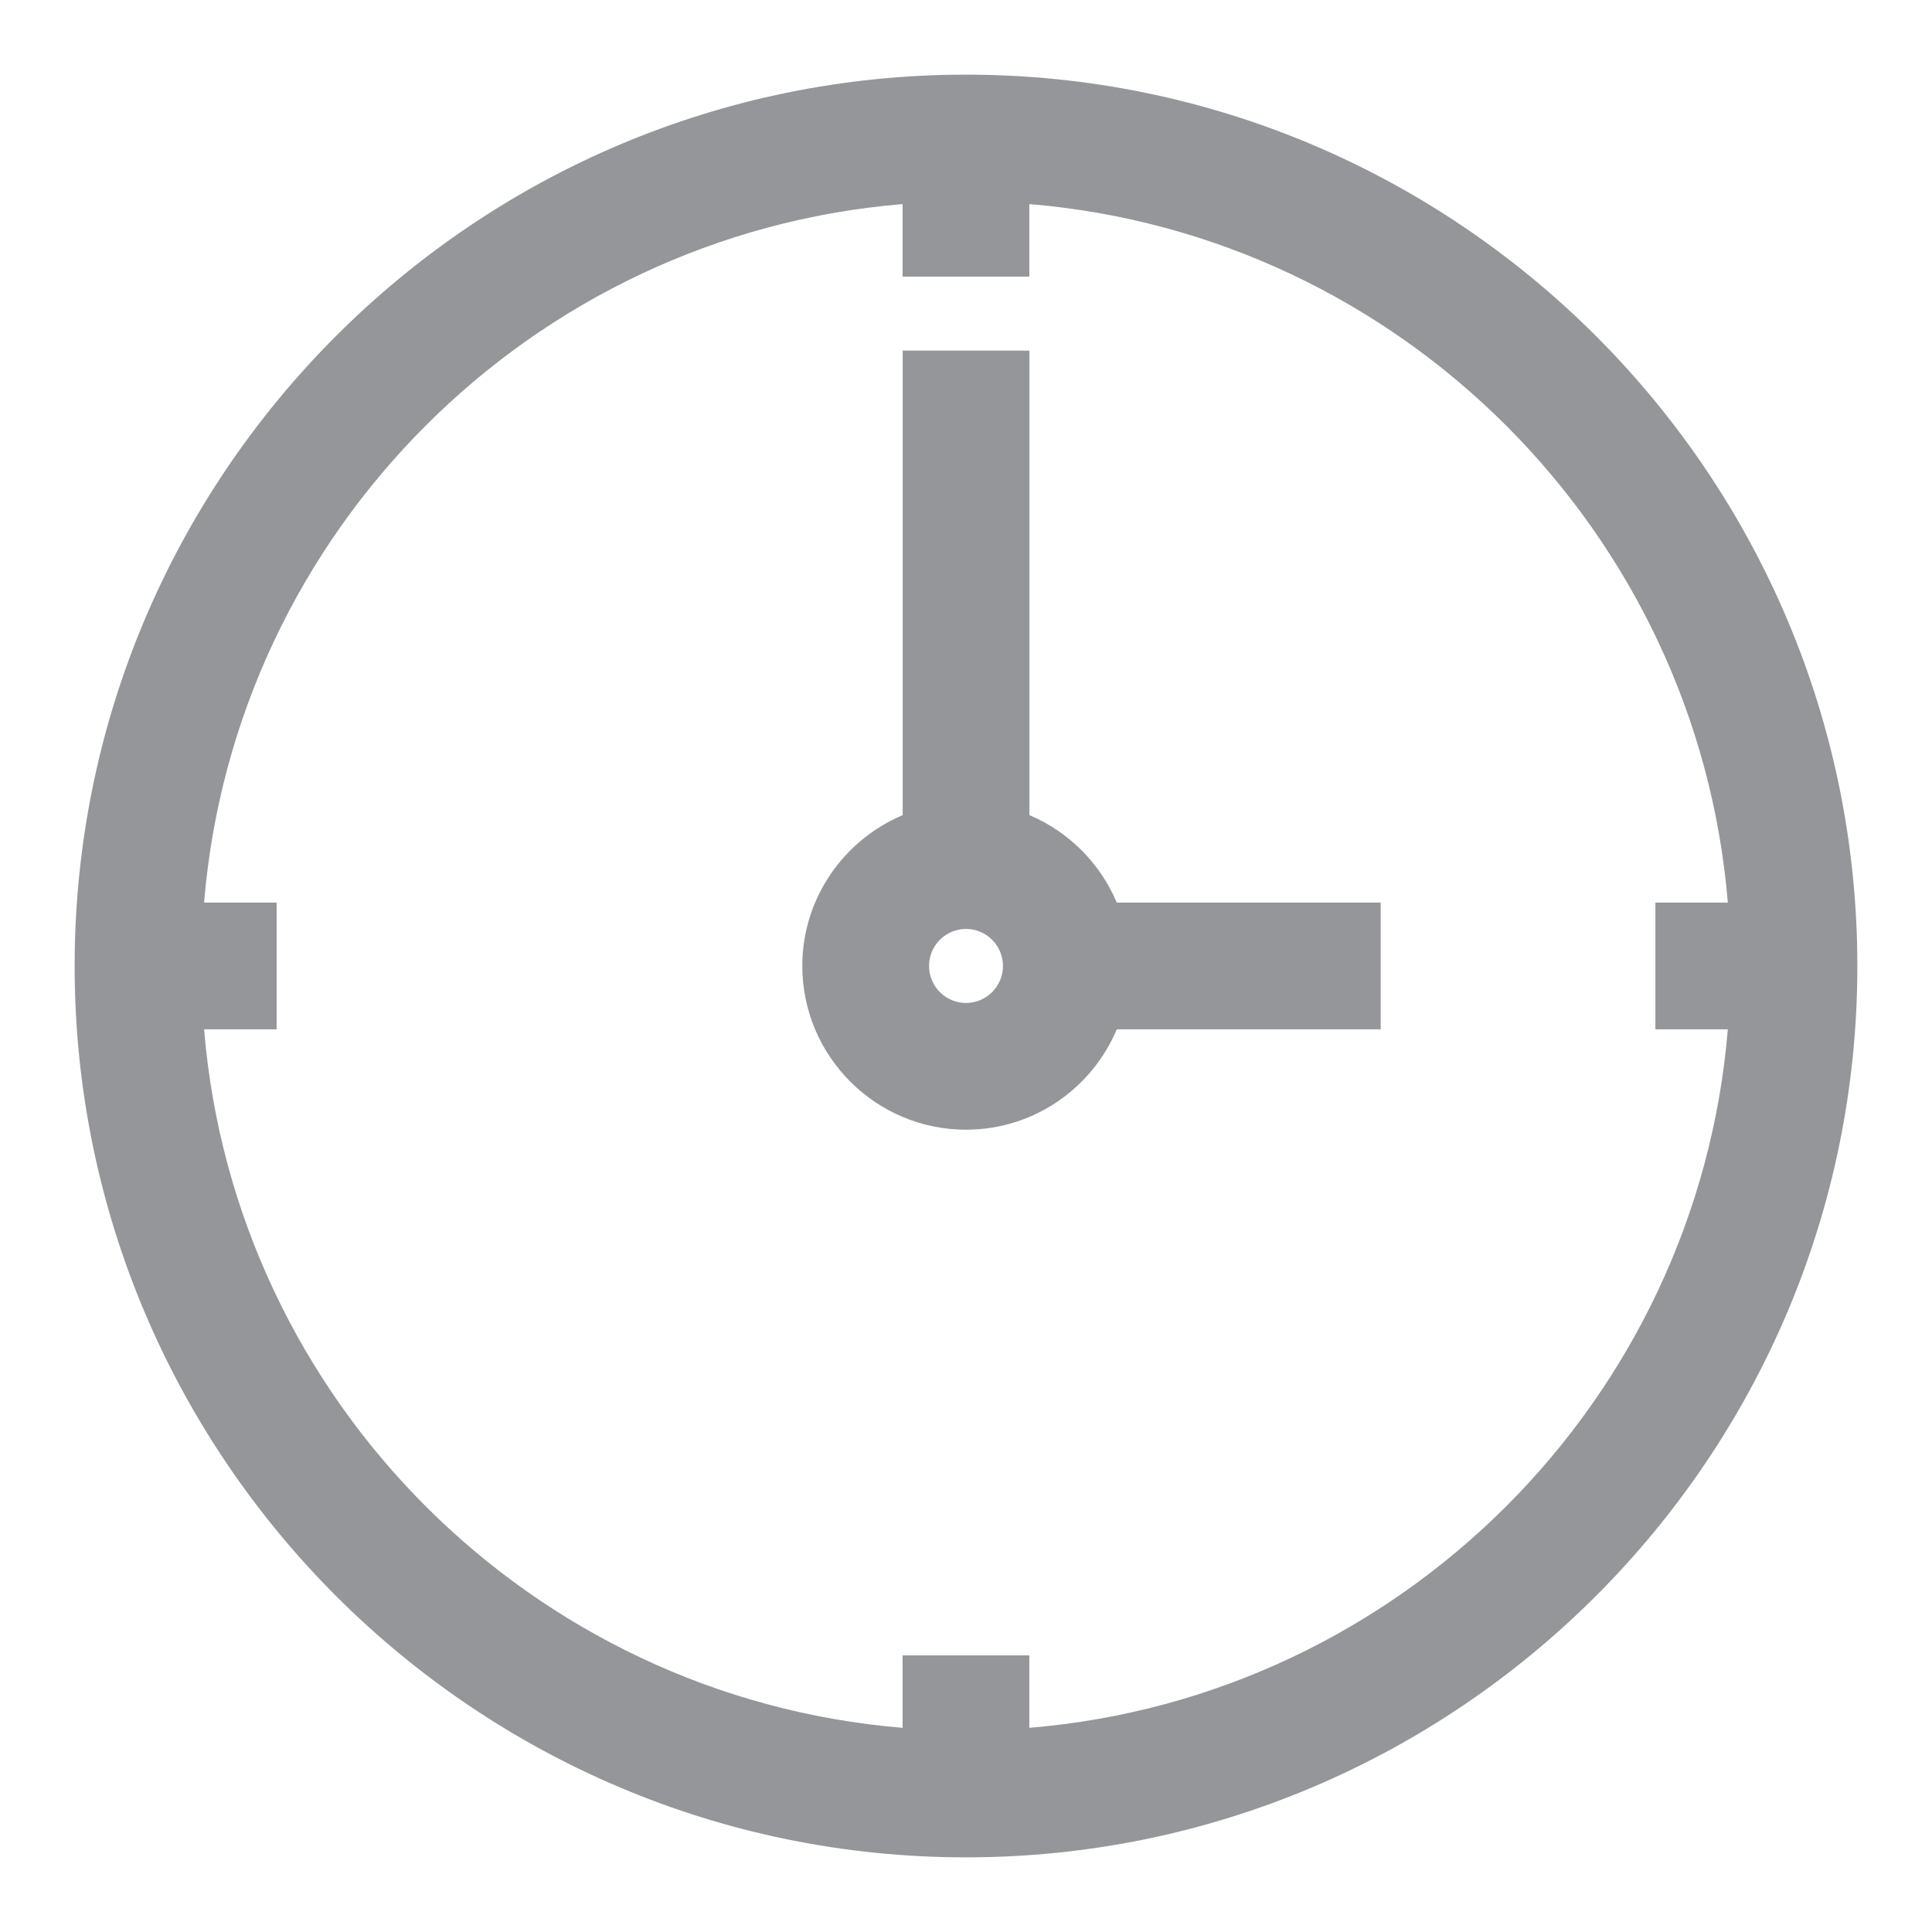 <svg width="22" height="22" viewBox="0 0 22 22" fill="none" xmlns="http://www.w3.org/2000/svg">
<path d="M11 1C5.486 1 1 5.486 1 11C1 16.514 5.486 21 11 21C16.514 21 21 16.514 21 11C21 5.486 16.514 1 11 1ZM11.571 19.837V19H10.429V19.837C5.999 19.553 2.447 16.001 2.163 11.571H3V10.429H2.163C2.447 5.999 5.999 2.447 10.429 2.163V3H11.571V2.163C16.001 2.447 19.553 5.999 19.837 10.429H19V11.571H19.837C19.553 16.001 16.001 19.553 11.571 19.837Z" fill="#949699"/>
<path fill-rule="evenodd" clip-rule="evenodd" d="M0.85 11C0.85 5.403 5.403 0.85 11 0.85C16.596 0.85 21.15 5.403 21.15 11C21.15 16.596 16.596 21.15 11 21.15C5.403 21.15 0.85 16.596 0.85 11ZM11 1.15C5.569 1.15 1.15 5.569 1.15 11C1.15 16.431 5.569 20.85 11 20.85C16.431 20.85 20.85 16.431 20.85 11C20.85 5.569 16.431 1.15 11 1.15ZM10.578 2.003V2.85H11.421V2.003L11.581 2.013C16.085 2.302 19.698 5.914 19.986 10.419L19.996 10.578H19.15V11.421H19.996L19.986 11.581C19.698 16.085 16.085 19.698 11.581 19.986L11.421 19.996V19.15H10.578V19.996L10.419 19.986C5.914 19.698 2.302 16.085 2.013 11.581L2.003 11.421H2.85V10.578H2.003L2.013 10.419C2.302 5.914 5.914 2.302 10.419 2.013L10.578 2.003ZM2.324 10.278H3.15V11.721H2.324C2.673 15.947 6.052 19.326 10.278 19.675V18.85H11.721V19.675C15.947 19.326 19.326 15.947 19.675 11.721H18.85V10.278H19.675C19.326 6.052 15.947 2.673 11.721 2.324V3.15H10.278V2.324C6.052 2.673 2.673 6.052 2.324 10.278Z" fill="#949699"/>
<path d="M11.571 9.385V4.143H10.428V9.385C9.763 9.622 9.285 10.255 9.285 11C9.285 11.945 10.054 12.714 10.999 12.714C11.744 12.714 12.378 12.236 12.614 11.571H15.571V10.428H12.614C12.441 9.943 12.057 9.558 11.571 9.385ZM10.999 11.571C10.684 11.571 10.428 11.315 10.428 11C10.428 10.685 10.684 10.428 10.999 10.428C11.315 10.428 11.571 10.685 11.571 11C11.571 11.315 11.315 11.571 10.999 11.571Z" fill="#949699"/>
<path fill-rule="evenodd" clip-rule="evenodd" d="M10.279 3.992H11.722V9.282C12.17 9.471 12.528 9.83 12.717 10.278H15.722V11.721H12.717C12.435 12.391 11.773 12.864 11 12.864C9.972 12.864 9.136 12.027 9.136 10.999C9.136 10.227 9.609 9.565 10.279 9.282V3.992ZM10.579 4.292V9.491L10.479 9.526C9.872 9.742 9.436 10.321 9.436 10.999C9.436 11.862 10.138 12.564 11 12.564C11.679 12.564 12.257 12.128 12.473 11.521L12.508 11.421H15.421V10.578H12.508L12.473 10.478C12.316 10.035 11.964 9.684 11.521 9.526L11.421 9.491V4.292H10.579ZM11 10.578C10.768 10.578 10.579 10.767 10.579 10.999C10.579 11.232 10.768 11.421 11 11.421C11.232 11.421 11.421 11.232 11.421 10.999C11.421 10.767 11.232 10.578 11 10.578ZM10.279 10.999C10.279 10.601 10.602 10.278 11 10.278C11.398 10.278 11.722 10.601 11.722 10.999C11.722 11.397 11.398 11.721 11 11.721C10.602 11.721 10.279 11.397 10.279 10.999Z" fill="#949699"/>
</svg>
